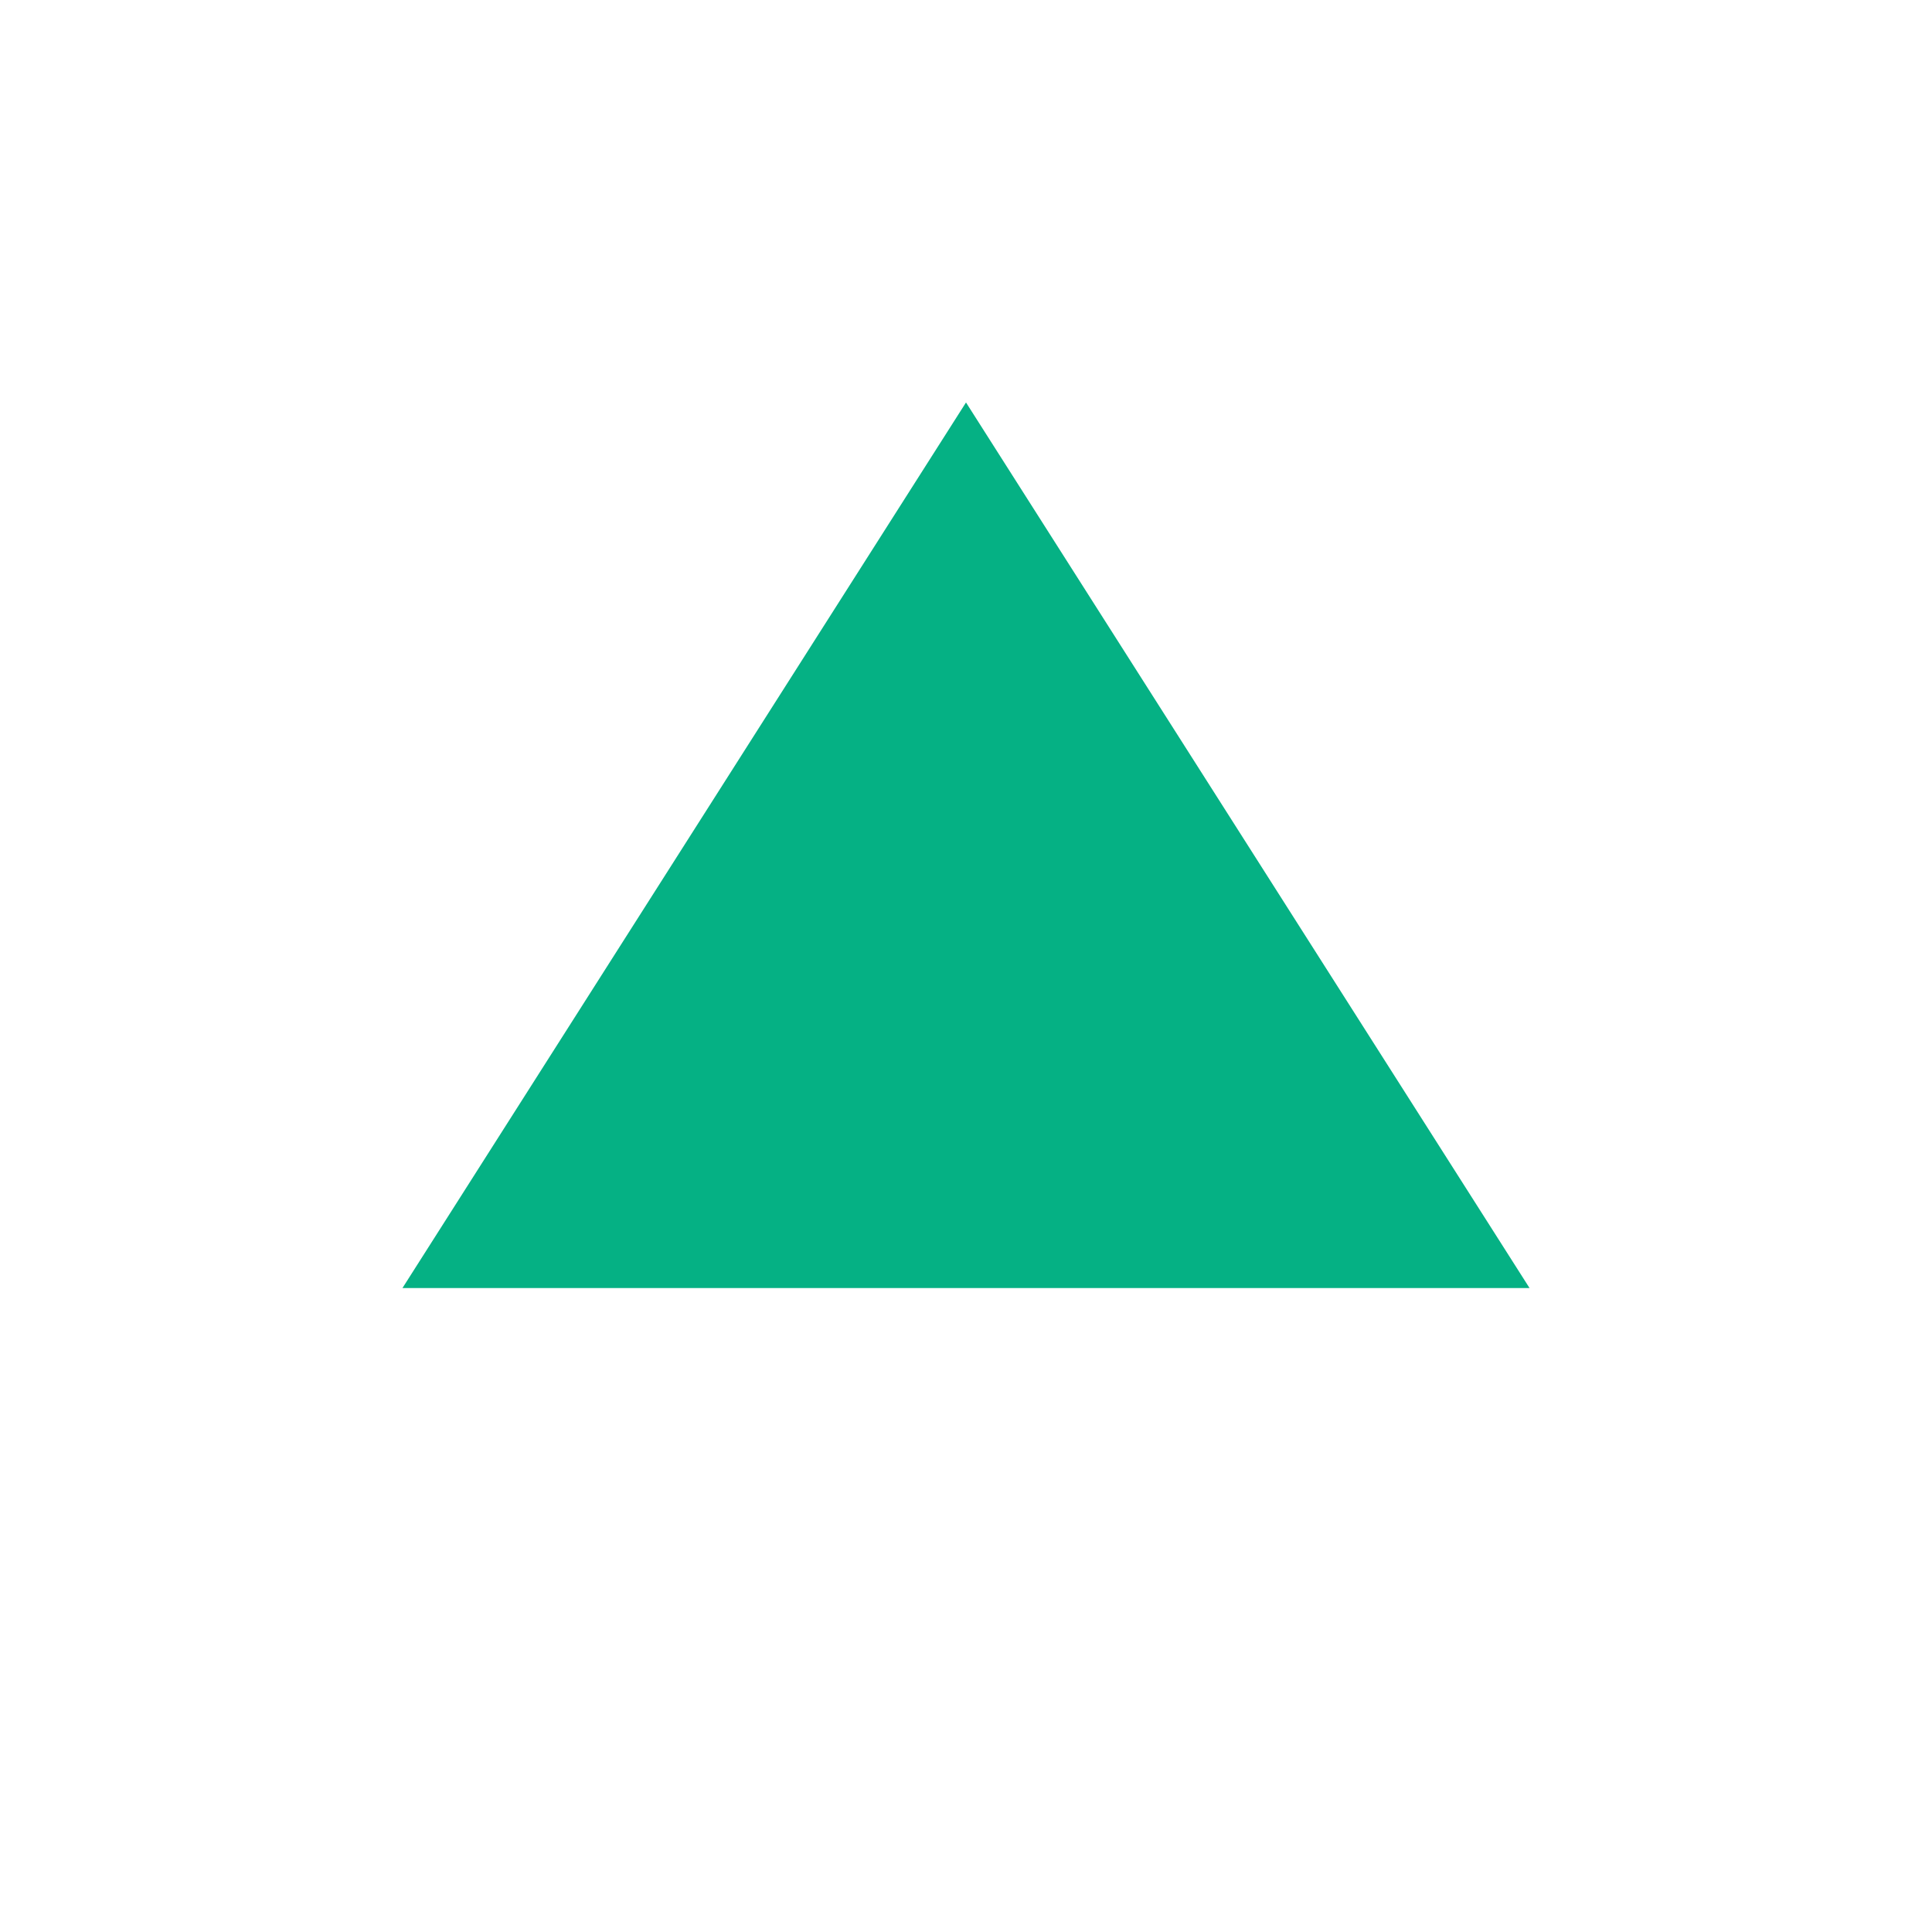 <svg width="16" height="16" viewBox="0 0 16 16" fill="none" xmlns="http://www.w3.org/2000/svg">
<g clip-path="url(#clip0_1_624)">
<path d="M3.333 10.667H12.667L8 3.333L3.333 10.667Z" fill="#05B184"/>
</g>
<defs>
<clipPath id="clip0_1_624">
<rect width="16" height="16" fill="white" transform="matrix(0 -1 1 0 -0 16)"/>
</clipPath>
</defs>
</svg>

